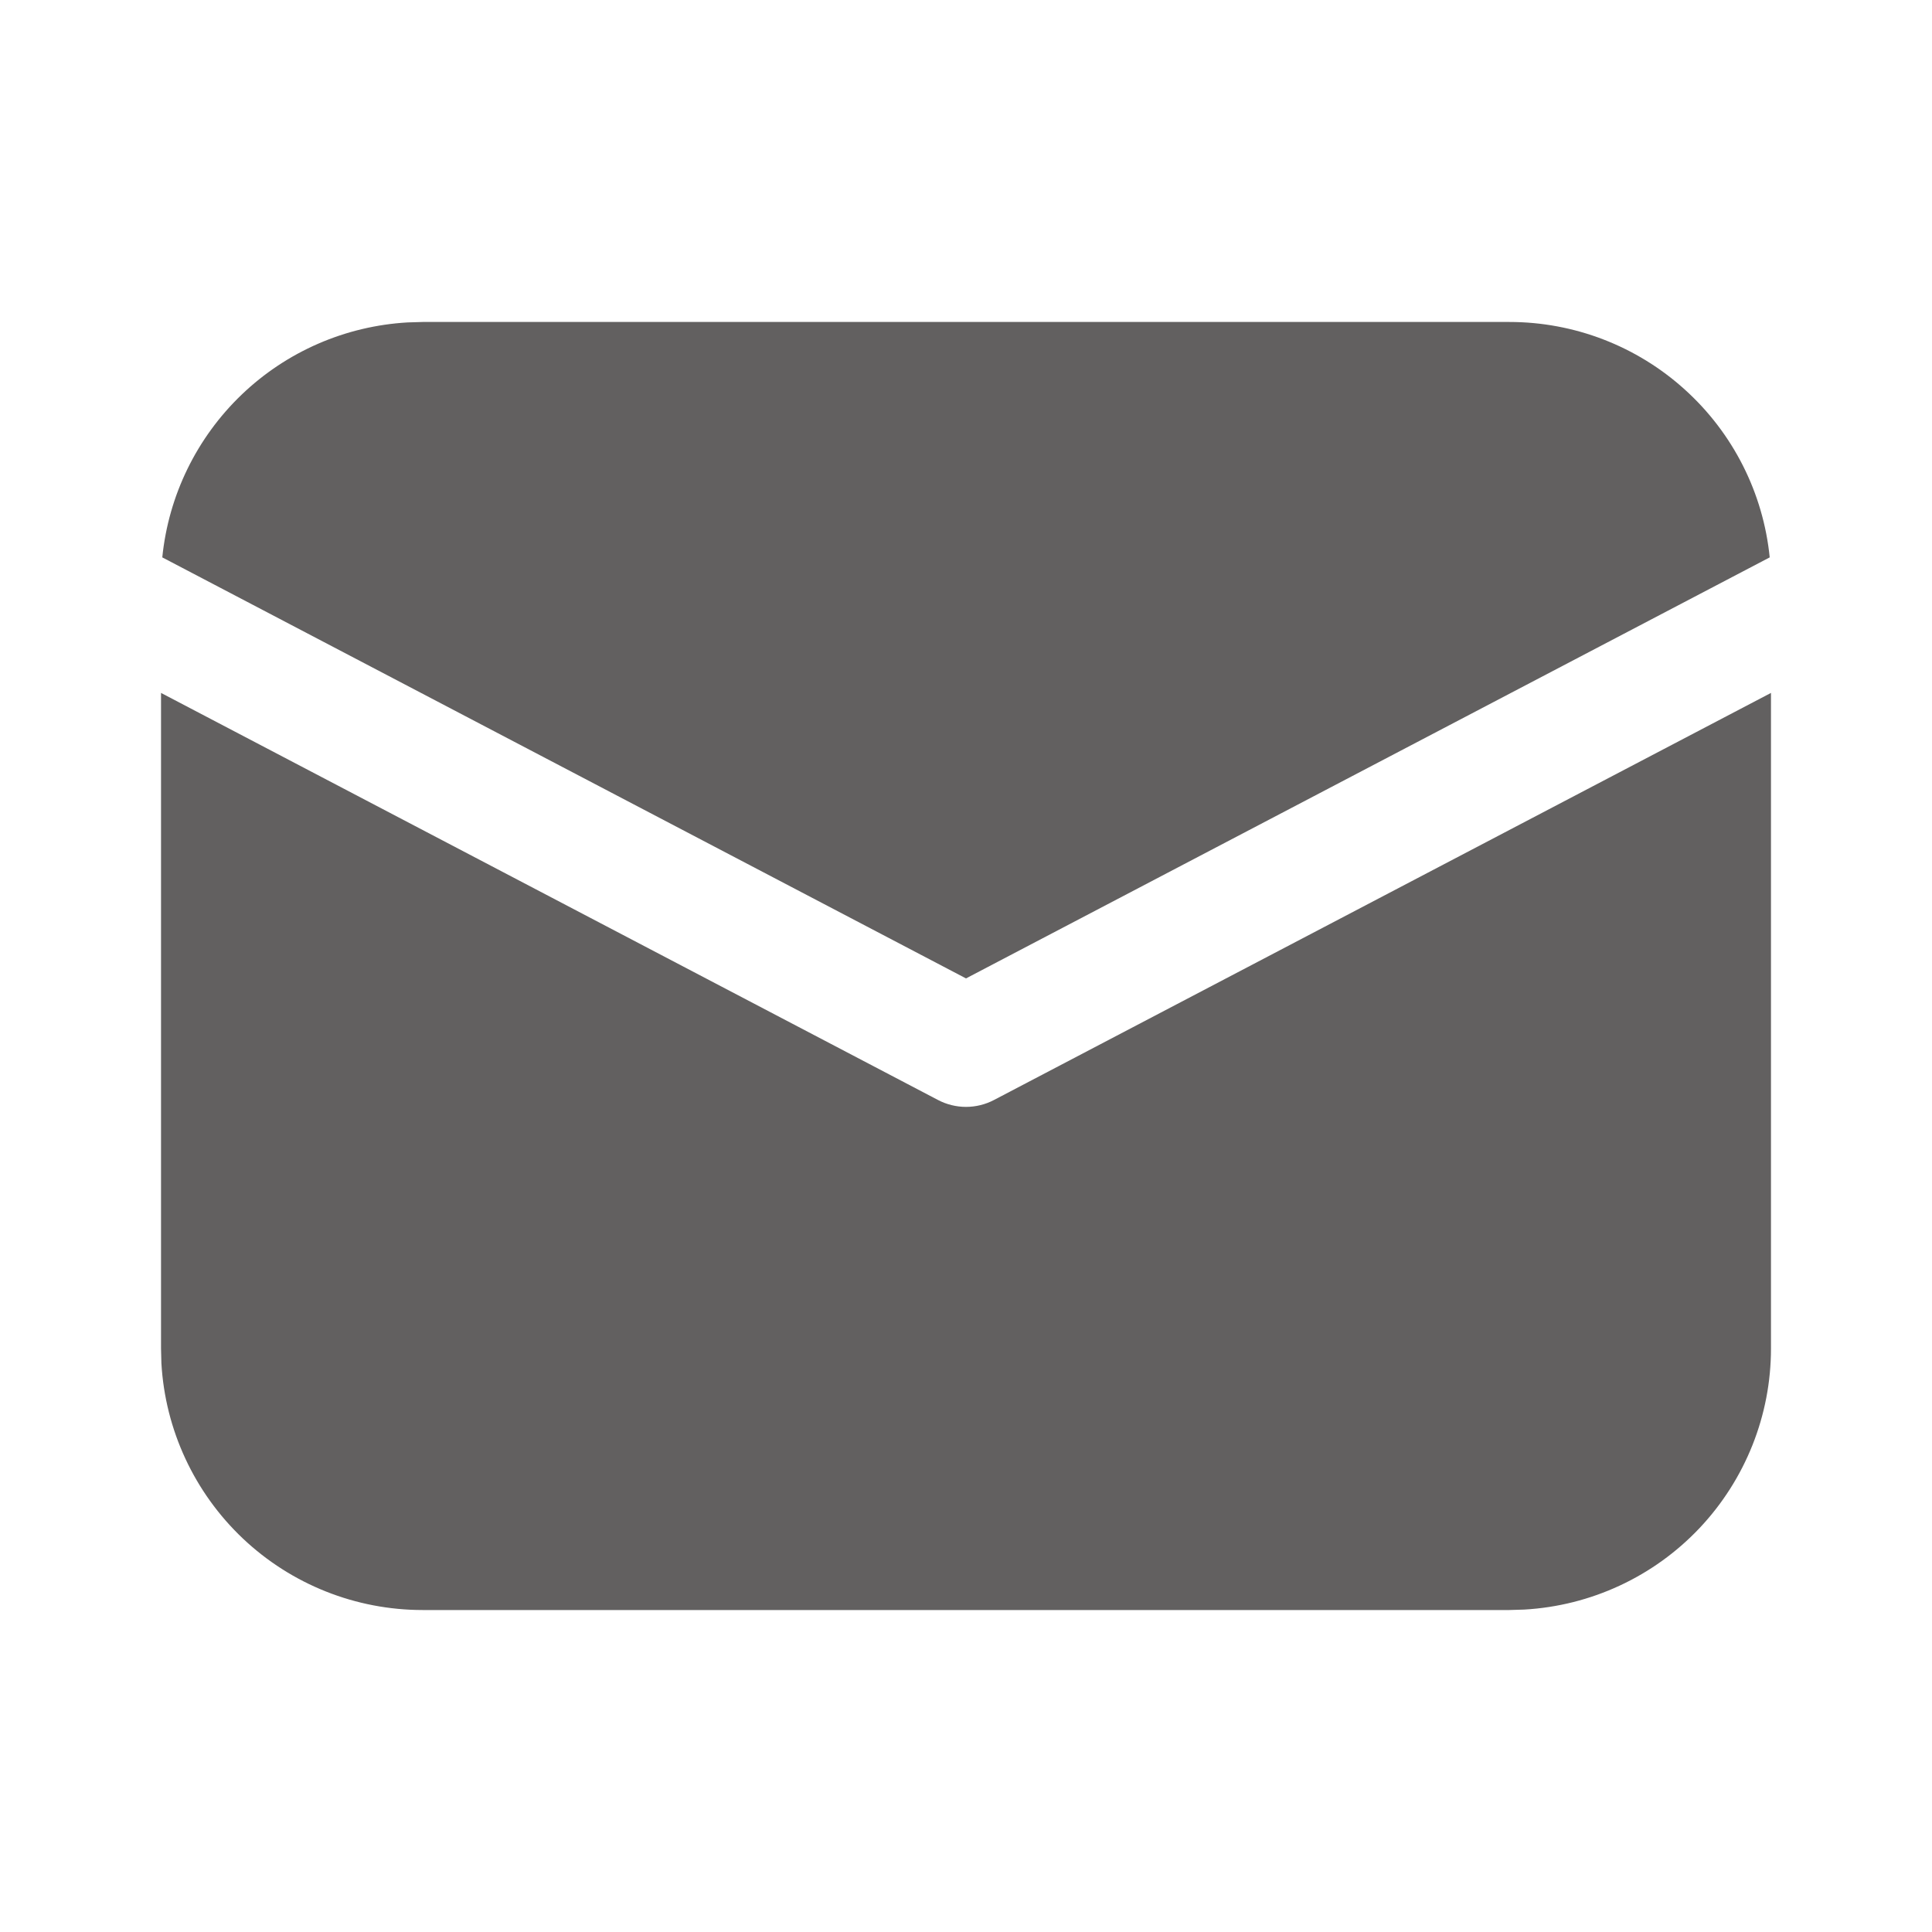 <svg width="26" height="26" viewBox="0 0 26 26" fill="none" xmlns="http://www.w3.org/2000/svg">
<path d="M23.833 9.325V18.146C23.834 19.045 23.489 19.91 22.872 20.564C22.254 21.218 21.41 21.61 20.512 21.661L20.313 21.667H5.688C4.788 21.667 3.923 21.323 3.269 20.705C2.616 20.087 2.223 19.243 2.172 18.345L2.167 18.146V9.325L12.623 14.803C12.739 14.864 12.869 14.896 13 14.896C13.131 14.896 13.261 14.864 13.377 14.803L23.833 9.325ZM5.688 4.333H20.313C21.185 4.333 22.027 4.657 22.674 5.243C23.322 5.828 23.729 6.633 23.816 7.501L13 13.167L2.184 7.501C2.268 6.667 2.647 5.891 3.252 5.311C3.857 4.731 4.649 4.387 5.486 4.339L5.688 4.333H20.313H5.688Z" fill="#626060"/>
</svg>
